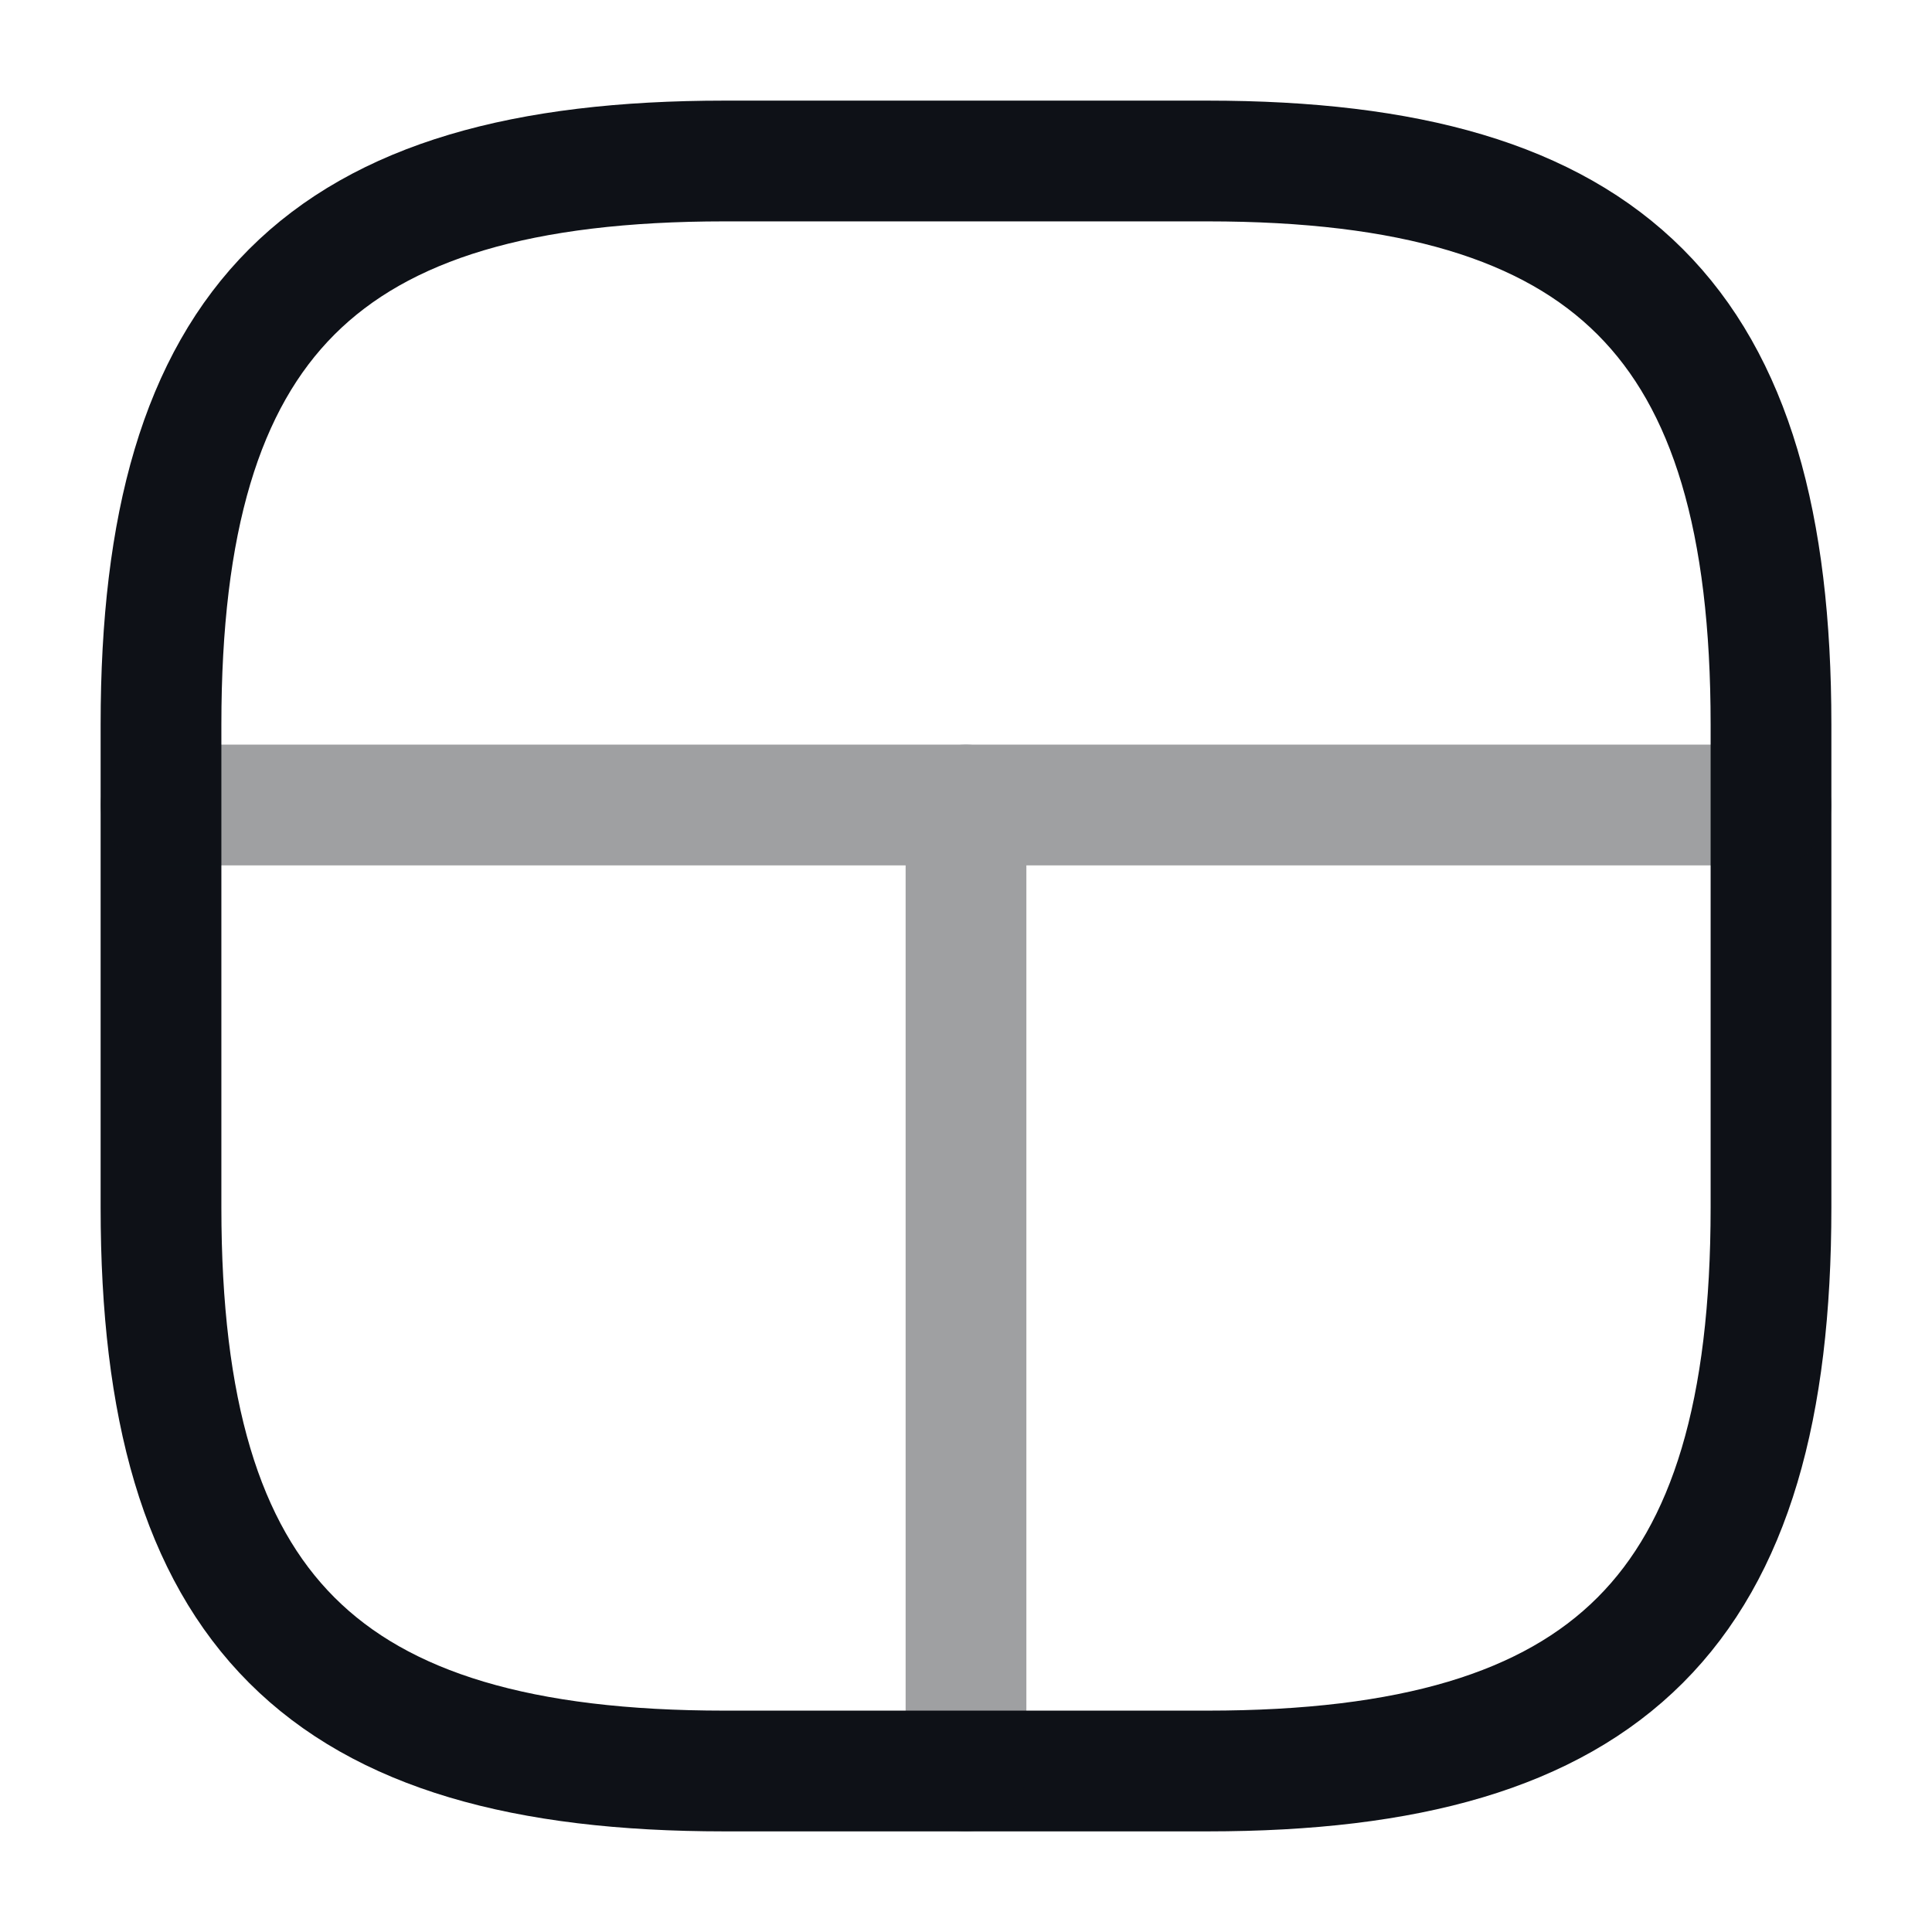 <svg width="24" height="24" viewBox="0 0 24 24" fill="none" xmlns="http://www.w3.org/2000/svg">
<path d="M9 22H15C20 22 22 20 22 15V9C22 4 20 2 15 2H9C4 2 2 4 2 9V15C2 20 4 22 9 22Z" stroke="#0E1117" stroke-width="1.5" stroke-linecap="round" stroke-linejoin="round"/>
<g opacity="0.4">
<path d="M22 10H2" stroke="#0E1117" stroke-width="1.5" stroke-linecap="round" stroke-linejoin="round"/>
<path d="M12 10V22" stroke="#0E1117" stroke-width="1.5" stroke-linecap="round" stroke-linejoin="round"/>
</g>
</svg>
